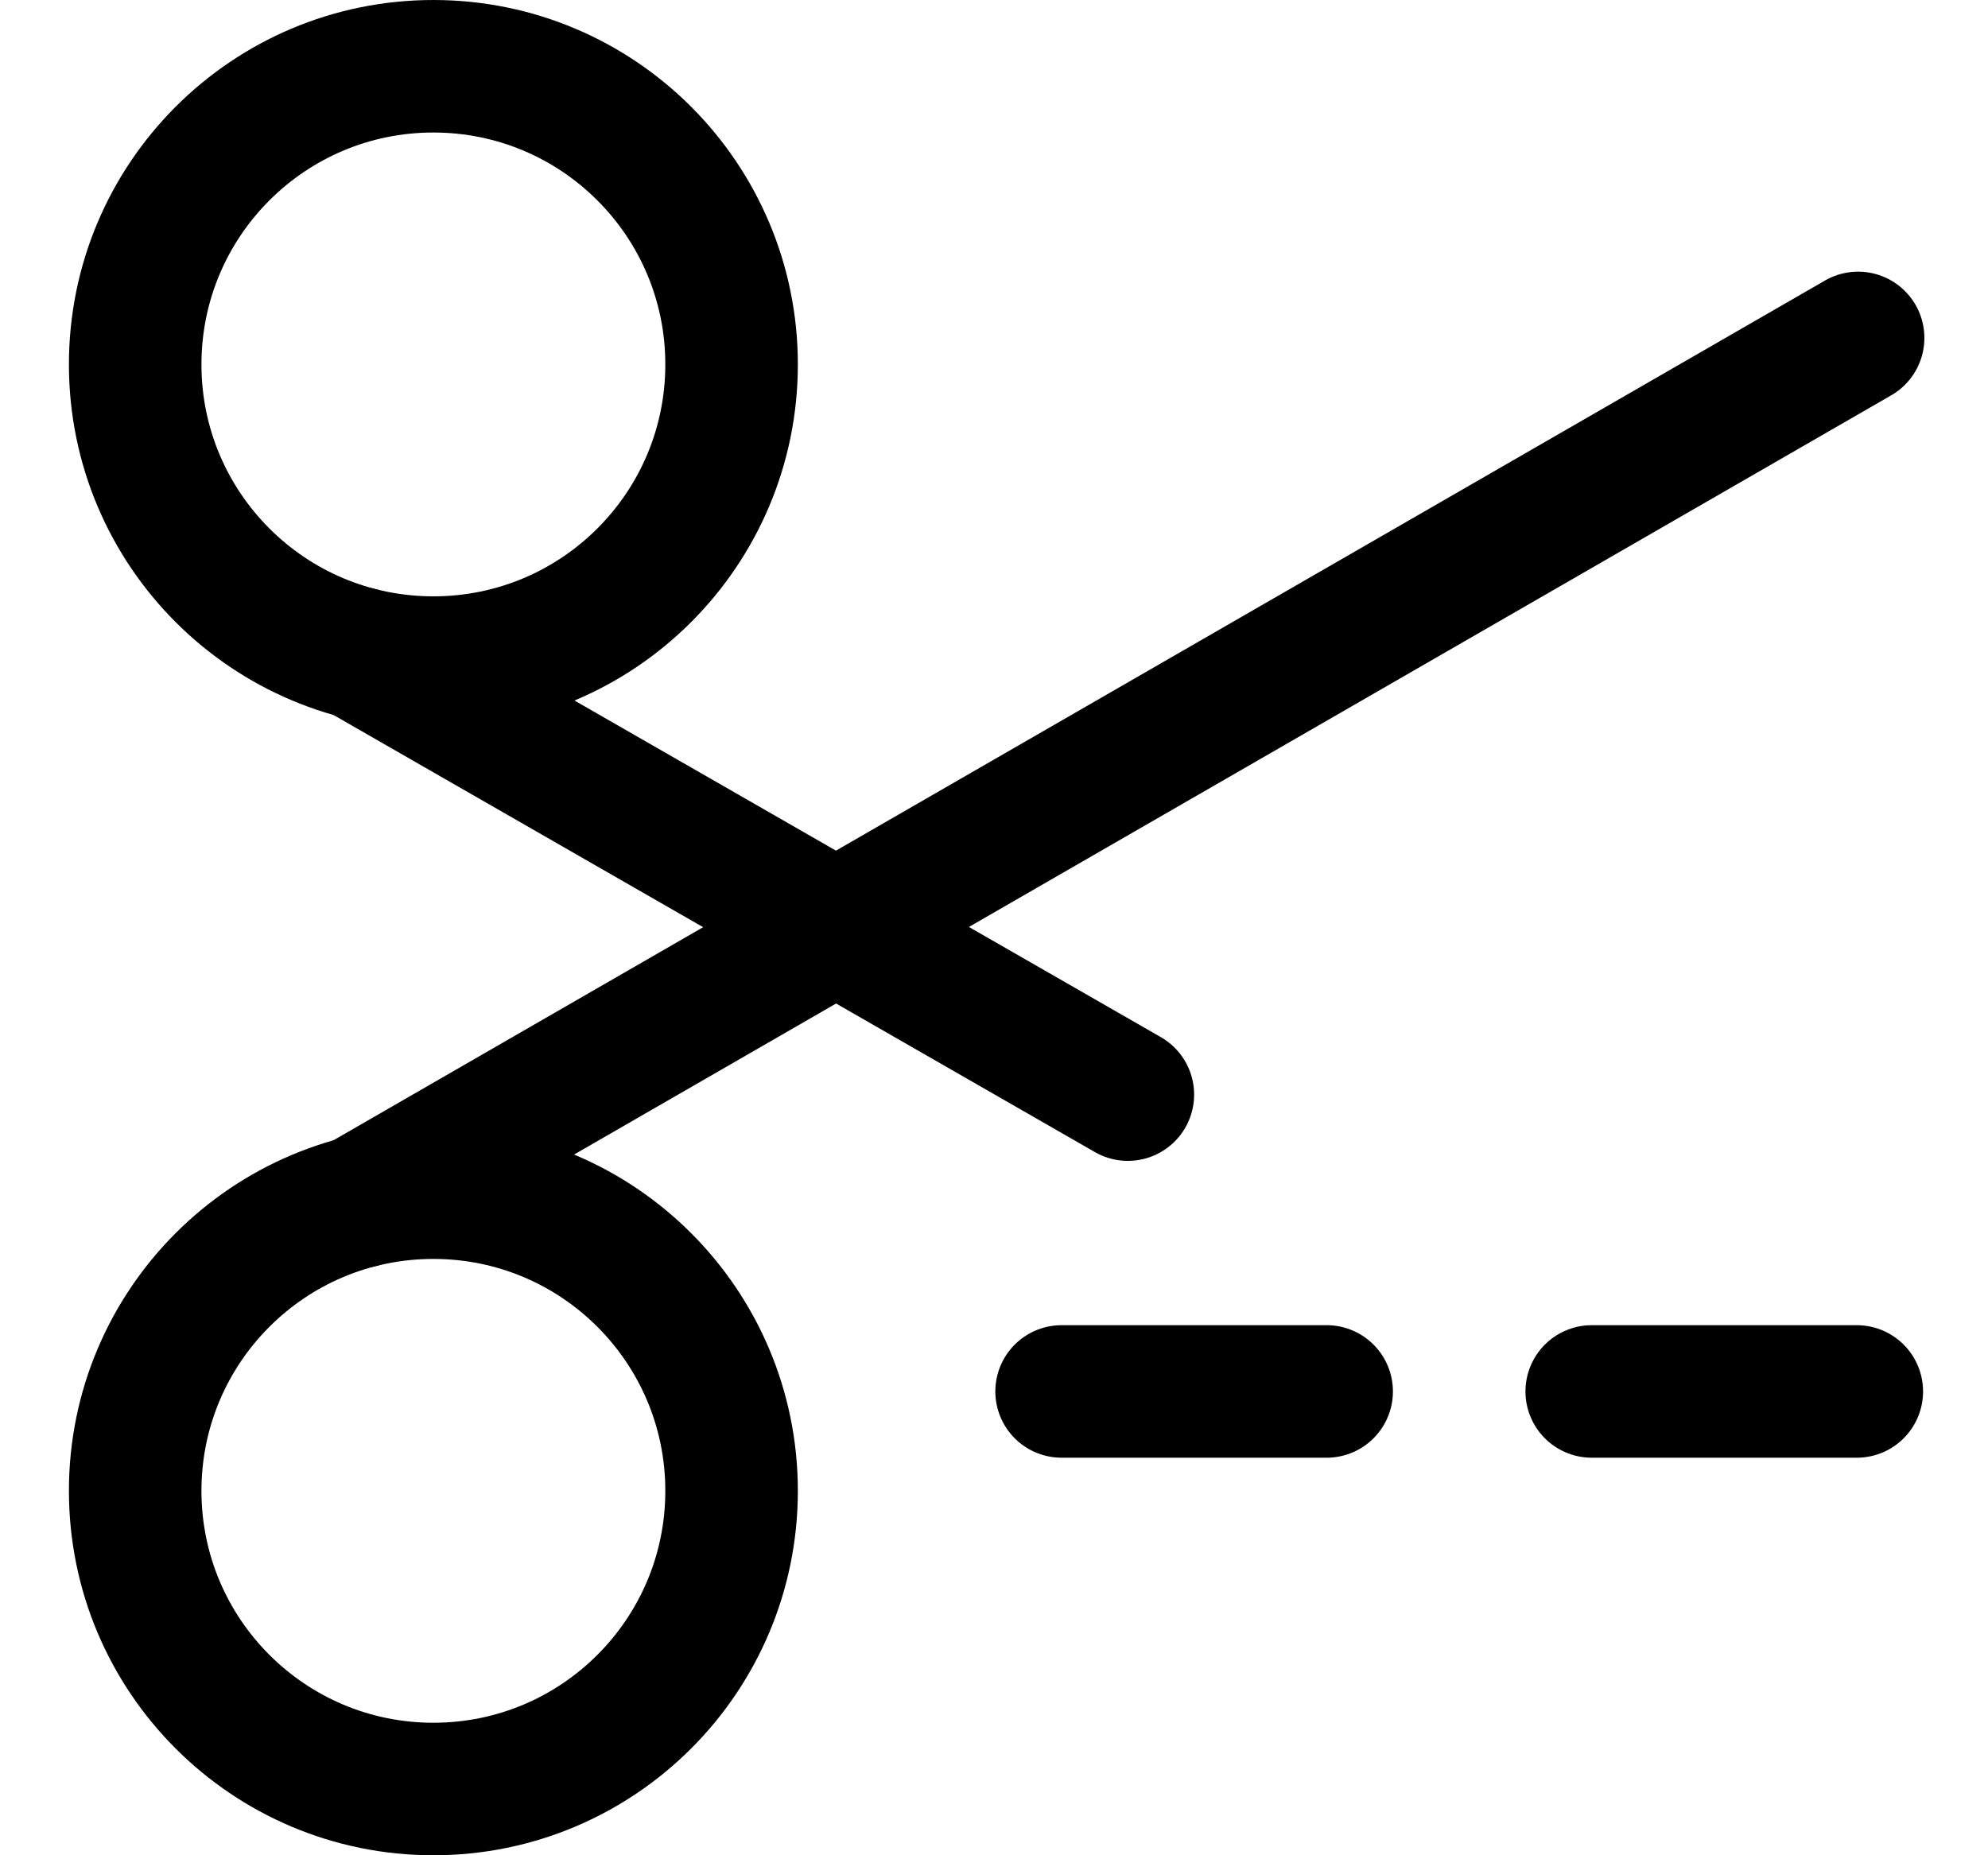 <svg width="15" height="14" viewBox="0 0 15 14" fill="none" xmlns="http://www.w3.org/2000/svg">
<g clip-path="url(#clip0_2002_736)">
<path d="M8.01 10.5H10.01" stroke="black" stroke-linecap="round" stroke-linejoin="round"/>
<path d="M12.01 10.5H14.01" stroke="black" stroke-linecap="round" stroke-linejoin="round"/>
<path d="M2.71 4.93L8.51 8.26" stroke="black" stroke-linecap="round" stroke-linejoin="round"/>
<path d="M3.27 5C4.513 5 5.52 3.993 5.52 2.75C5.52 1.507 4.513 0.5 3.27 0.5C2.027 0.5 1.02 1.507 1.02 2.75C1.02 3.993 2.027 5 3.27 5Z" stroke="black" stroke-linecap="round" stroke-linejoin="round"/>
<path d="M2.71 9.07L14.02 2.55" stroke="black" stroke-linecap="round" stroke-linejoin="round"/>
<path d="M3.27 13.5C4.513 13.5 5.52 12.493 5.52 11.25C5.52 10.007 4.513 9 3.27 9C2.027 9 1.02 10.007 1.02 11.25C1.02 12.493 2.027 13.5 3.27 13.5Z" stroke="black" stroke-linecap="round" stroke-linejoin="round"/>
</g>
<defs>
<clipPath id="clip0_2002_736">
<rect width="14" height="14" fill="white" transform="translate(0.52)"/>
</clipPath>
</defs>
</svg>

